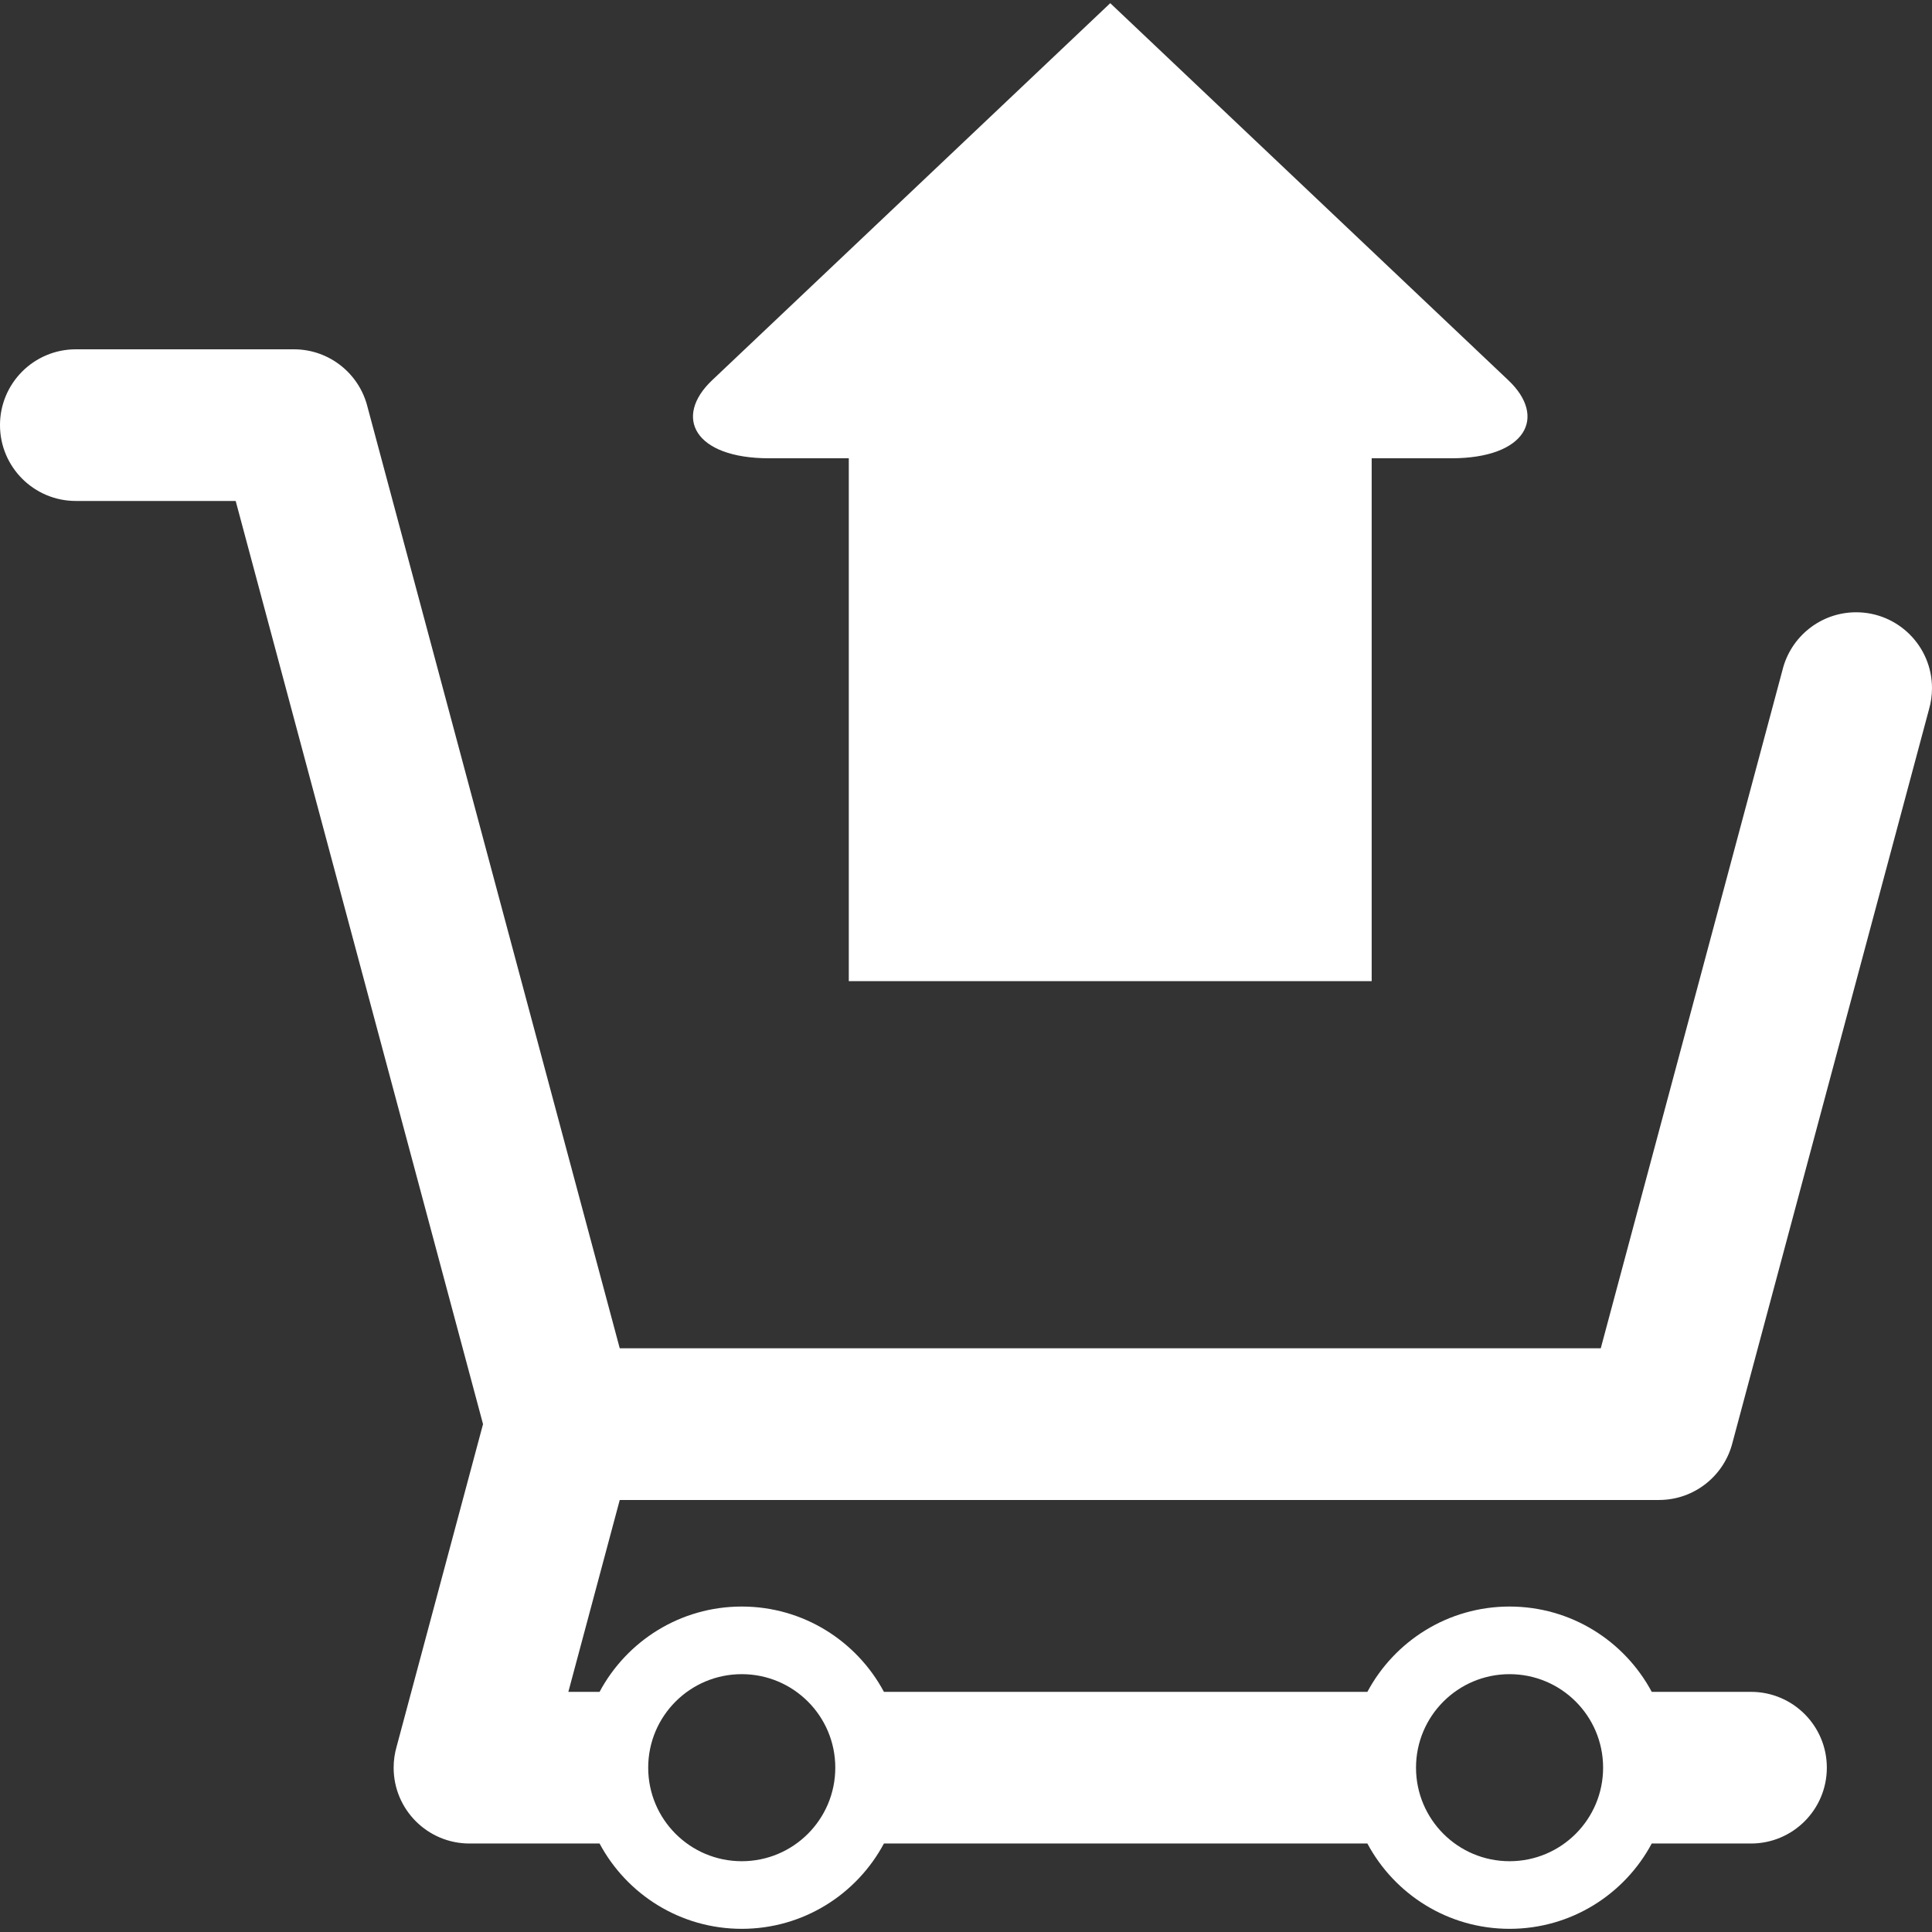 <?xml version="1.0" encoding="UTF-8"?>
<!DOCTYPE svg PUBLIC "-//W3C//DTD SVG 1.1//EN" "http://www.w3.org/Graphics/SVG/1.1/DTD/svg11.dtd">
<svg xmlns="http://www.w3.org/2000/svg" xml:space="preserve" width="512px" height="512px" version="1.1" style="shape-rendering:geometricPrecision; text-rendering:geometricPrecision; image-rendering:optimizeQuality; fill-rule:evenodd; clip-rule:evenodd" viewBox="0 0 512 512" xmlns:xlink="http://www.w3.org/1999/xlink">

<rect x="0" y="0" width="512" height="512" fill="#333333" stroke="none"/>

<defs>
    <style type="text/css">
    <![CDATA[
        .fil0 {fill:#fff}
    ]]>
    </style>
</defs>
    <path class="fil0" d="M164.24 357.31l259.98 0 48.16 -179.76c2.16,-8.78 10.08,-15.29 19.52,-15.29 11.1,0 20.1,9 20.1,20.1 0,1.95 -0.28,3.83 -0.79,5.61l-52.07 194.3c-2.17,8.75 -10.08,15.24 -19.5,15.24l-275.4 0 -13.62 50.85 8.27 0c7.19,-13.45 21.36,-22.61 37.68,-22.61 16.31,0 30.49,9.16 37.68,22.61l128.12 0c7.19,-13.45 21.36,-22.61 37.68,-22.61 16.32,0 30.49,9.16 37.68,22.61l26.3 0c11.1,0 20.1,8.99 20.1,20.09 0,11.11 -9,20.1 -20.1,20.1l-26.3 0c-7.19,13.45 -21.36,22.61 -37.68,22.61 -16.32,0 -30.49,-9.16 -37.68,-22.61l-128.12 0c-7.19,13.45 -21.37,22.61 -37.68,22.61 -16.32,0 -30.49,-9.16 -37.68,-22.61l-34.47 0c-11.1,0 -20.1,-8.99 -20.1,-20.1 0,-1.95 0.28,-3.84 0.8,-5.62l22.89 -85.42 -65.55 -244.65 -42.36 0c-11.1,0 -20.1,-9 -20.1,-20.1 0,-11.1 9,-20.09 20.1,-20.09l57.78 0 0 0c9.43,0 17.34,6.49 19.51,15.25l66.85 249.49zm39.61 -235.86l21.09 0 0 138.57 138.57 0 0 -138.57 21.09 0c19.9,0 25.42,-10.94 15.14,-20.67l-105.51 -99.94 -105.52 99.94c-10.27,9.73 -4.76,20.67 15.14,20.67zm196.2 322.22c13.69,0 24.79,11.09 24.79,24.78 0,13.7 -11.1,24.79 -24.79,24.79 -13.69,0 -24.79,-11.09 -24.79,-24.79 0,-13.69 11.1,-24.78 24.79,-24.78zm-203.48 0c13.69,0 24.79,11.09 24.79,24.78 0,13.7 -11.1,24.79 -24.79,24.79 -13.69,0 -24.79,-11.09 -24.79,-24.79 0,-13.69 11.1,-24.78 24.79,-24.78z"/>
</svg>